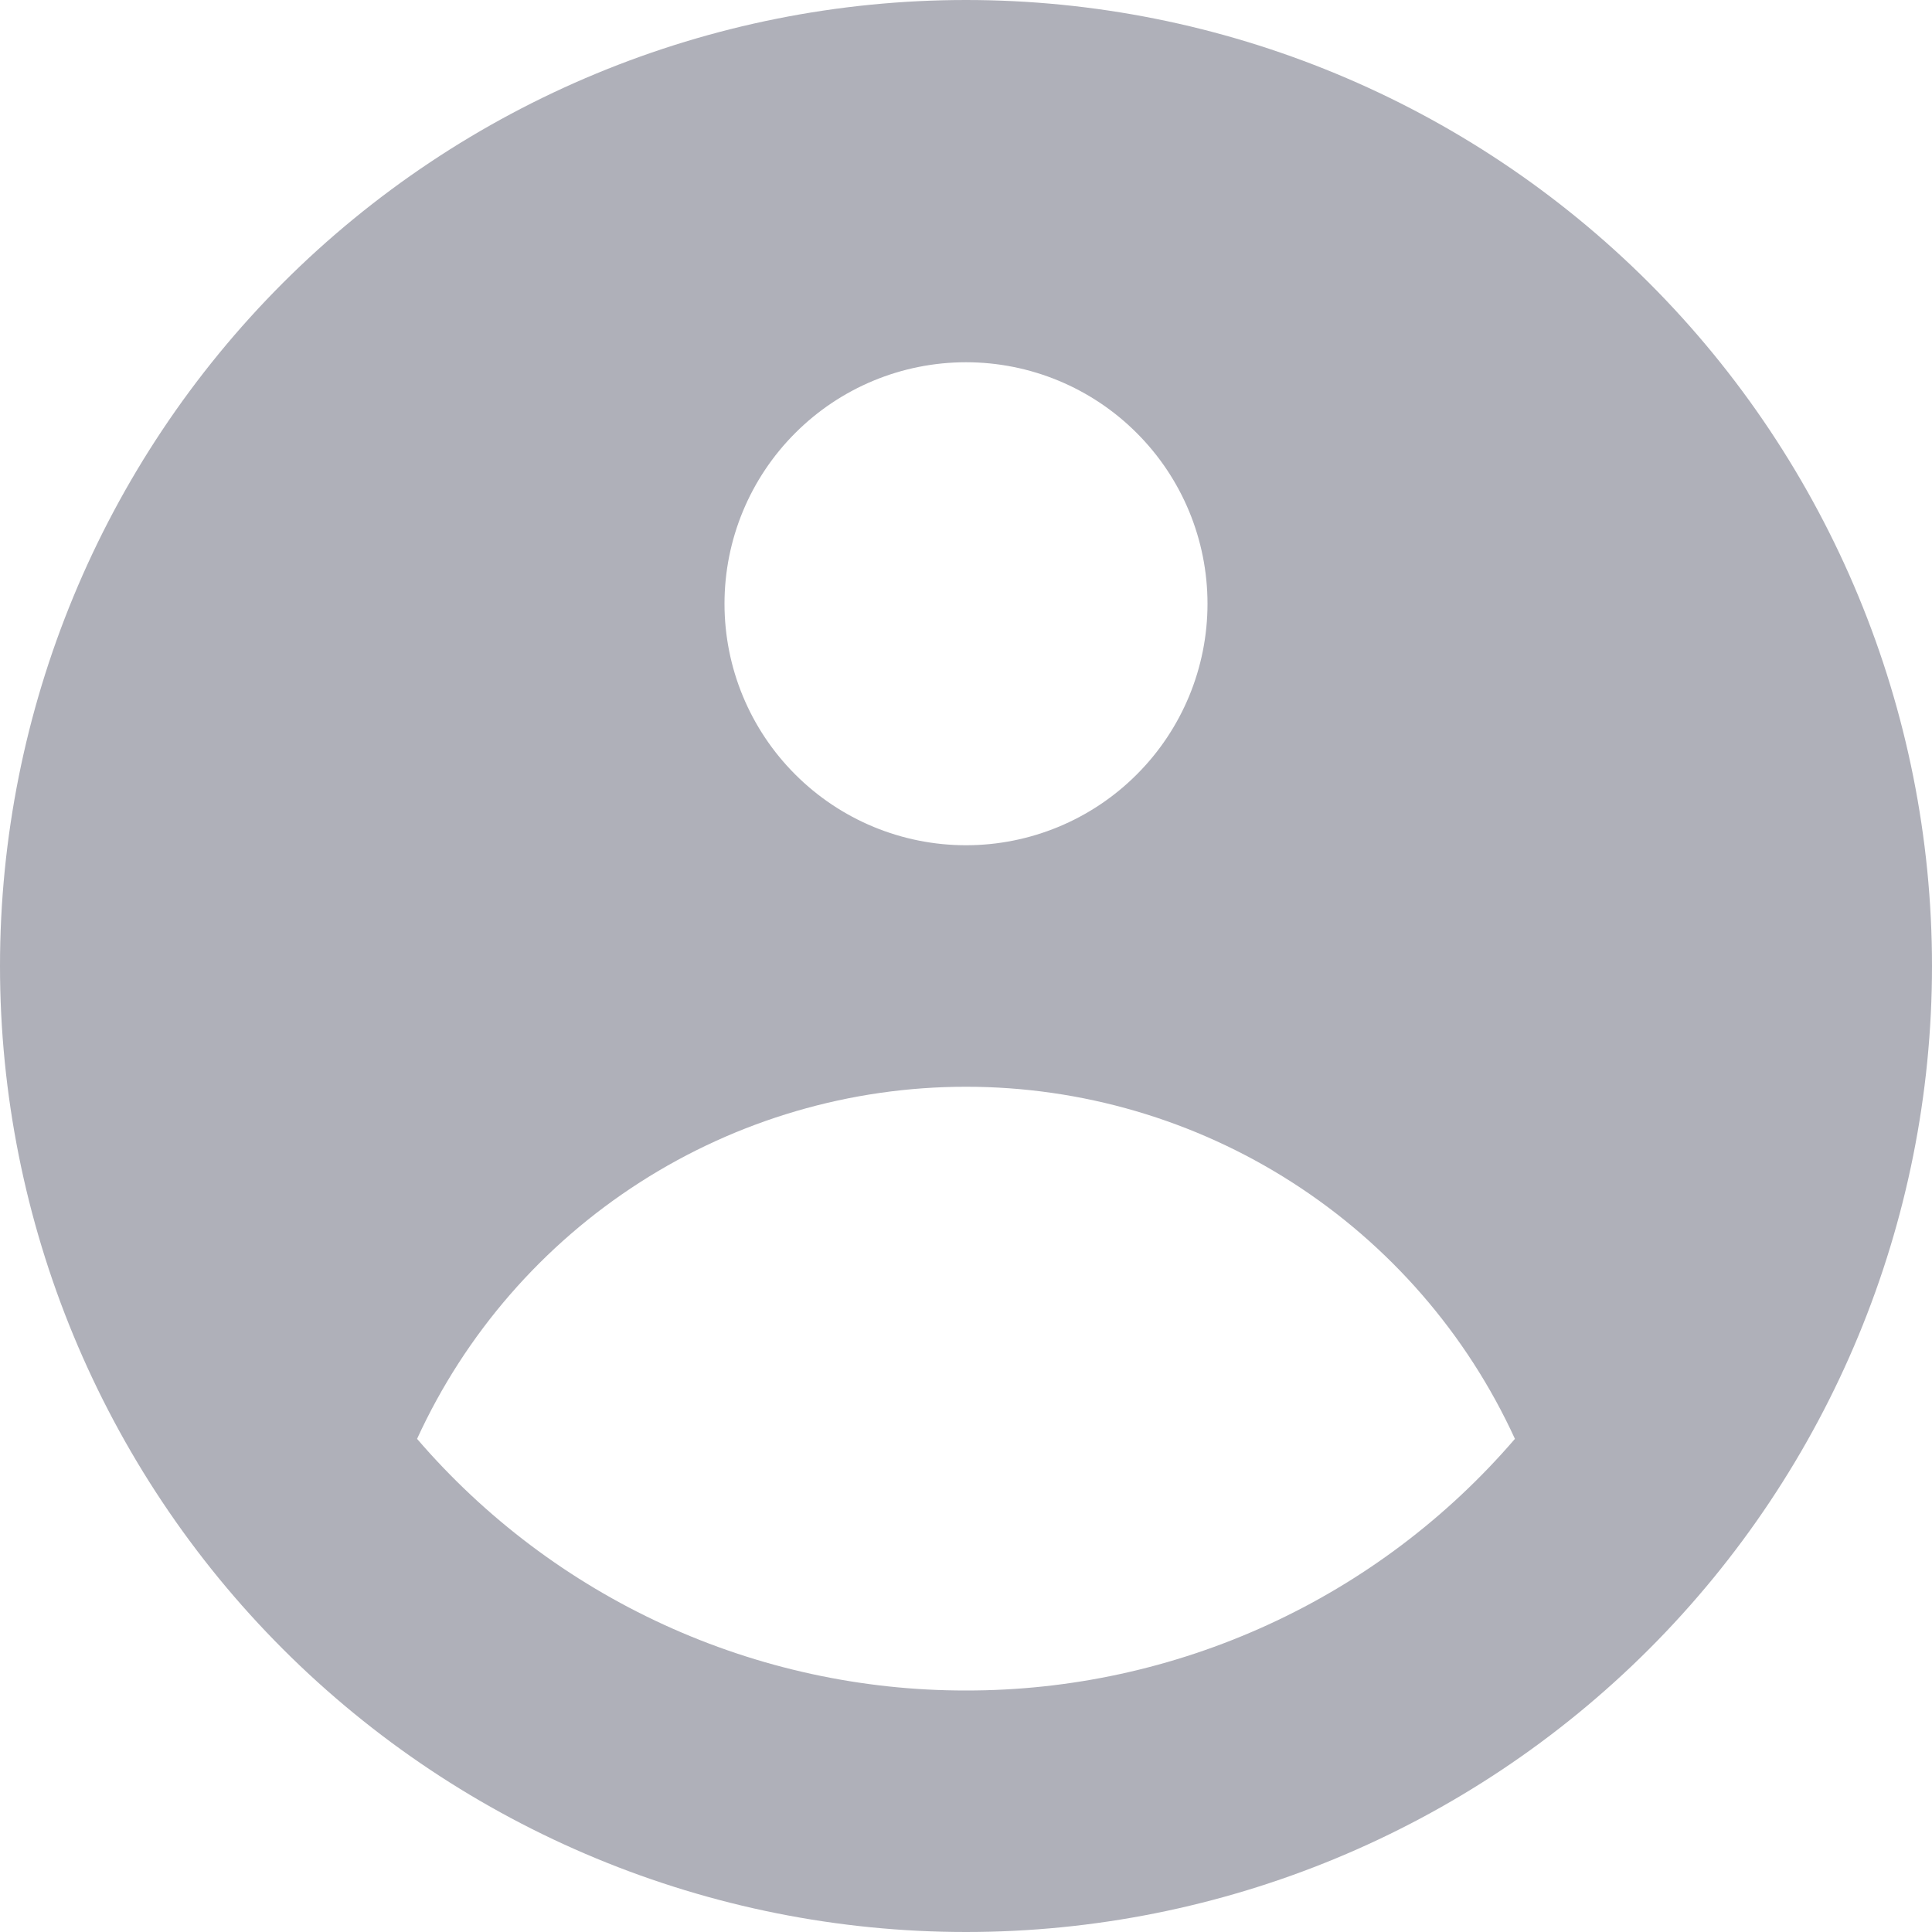 <svg width="32" height="32" viewBox="0 0 32 32" fill="none" xmlns="http://www.w3.org/2000/svg">
<path fill-rule="evenodd" clip-rule="evenodd" d="M32 16C32 20.244 30.314 24.313 27.314 27.314C24.313 30.314 20.244 32 16 32C11.757 32 7.687 30.314 4.686 27.314C1.686 24.313 0 20.244 0 16C0 11.757 1.686 7.687 4.686 4.686C7.687 1.686 11.757 0 16 0C20.244 0 24.313 1.686 27.314 4.686C30.314 7.687 32 11.757 32 16V16ZM20 10C20 11.061 19.579 12.078 18.828 12.828C18.078 13.579 17.061 14 16 14C14.939 14 13.922 13.579 13.172 12.828C12.421 12.078 12 11.061 12 10C12 8.939 12.421 7.922 13.172 7.172C13.922 6.421 14.939 6 16 6C17.061 6 18.078 6.421 18.828 7.172C19.579 7.922 20 8.939 20 10V10ZM16 18C14.085 18 12.211 18.549 10.599 19.583C8.987 20.617 7.706 22.091 6.908 23.832C8.033 25.141 9.429 26.192 10.998 26.911C12.567 27.63 14.274 28.002 16 28C17.726 28.002 19.433 27.63 21.002 26.911C22.572 26.192 23.967 25.141 25.092 23.832C24.294 22.091 23.013 20.617 21.401 19.583C19.789 18.549 17.915 18 16 18V18Z" fill="#AFB0B9"/>
</svg>
